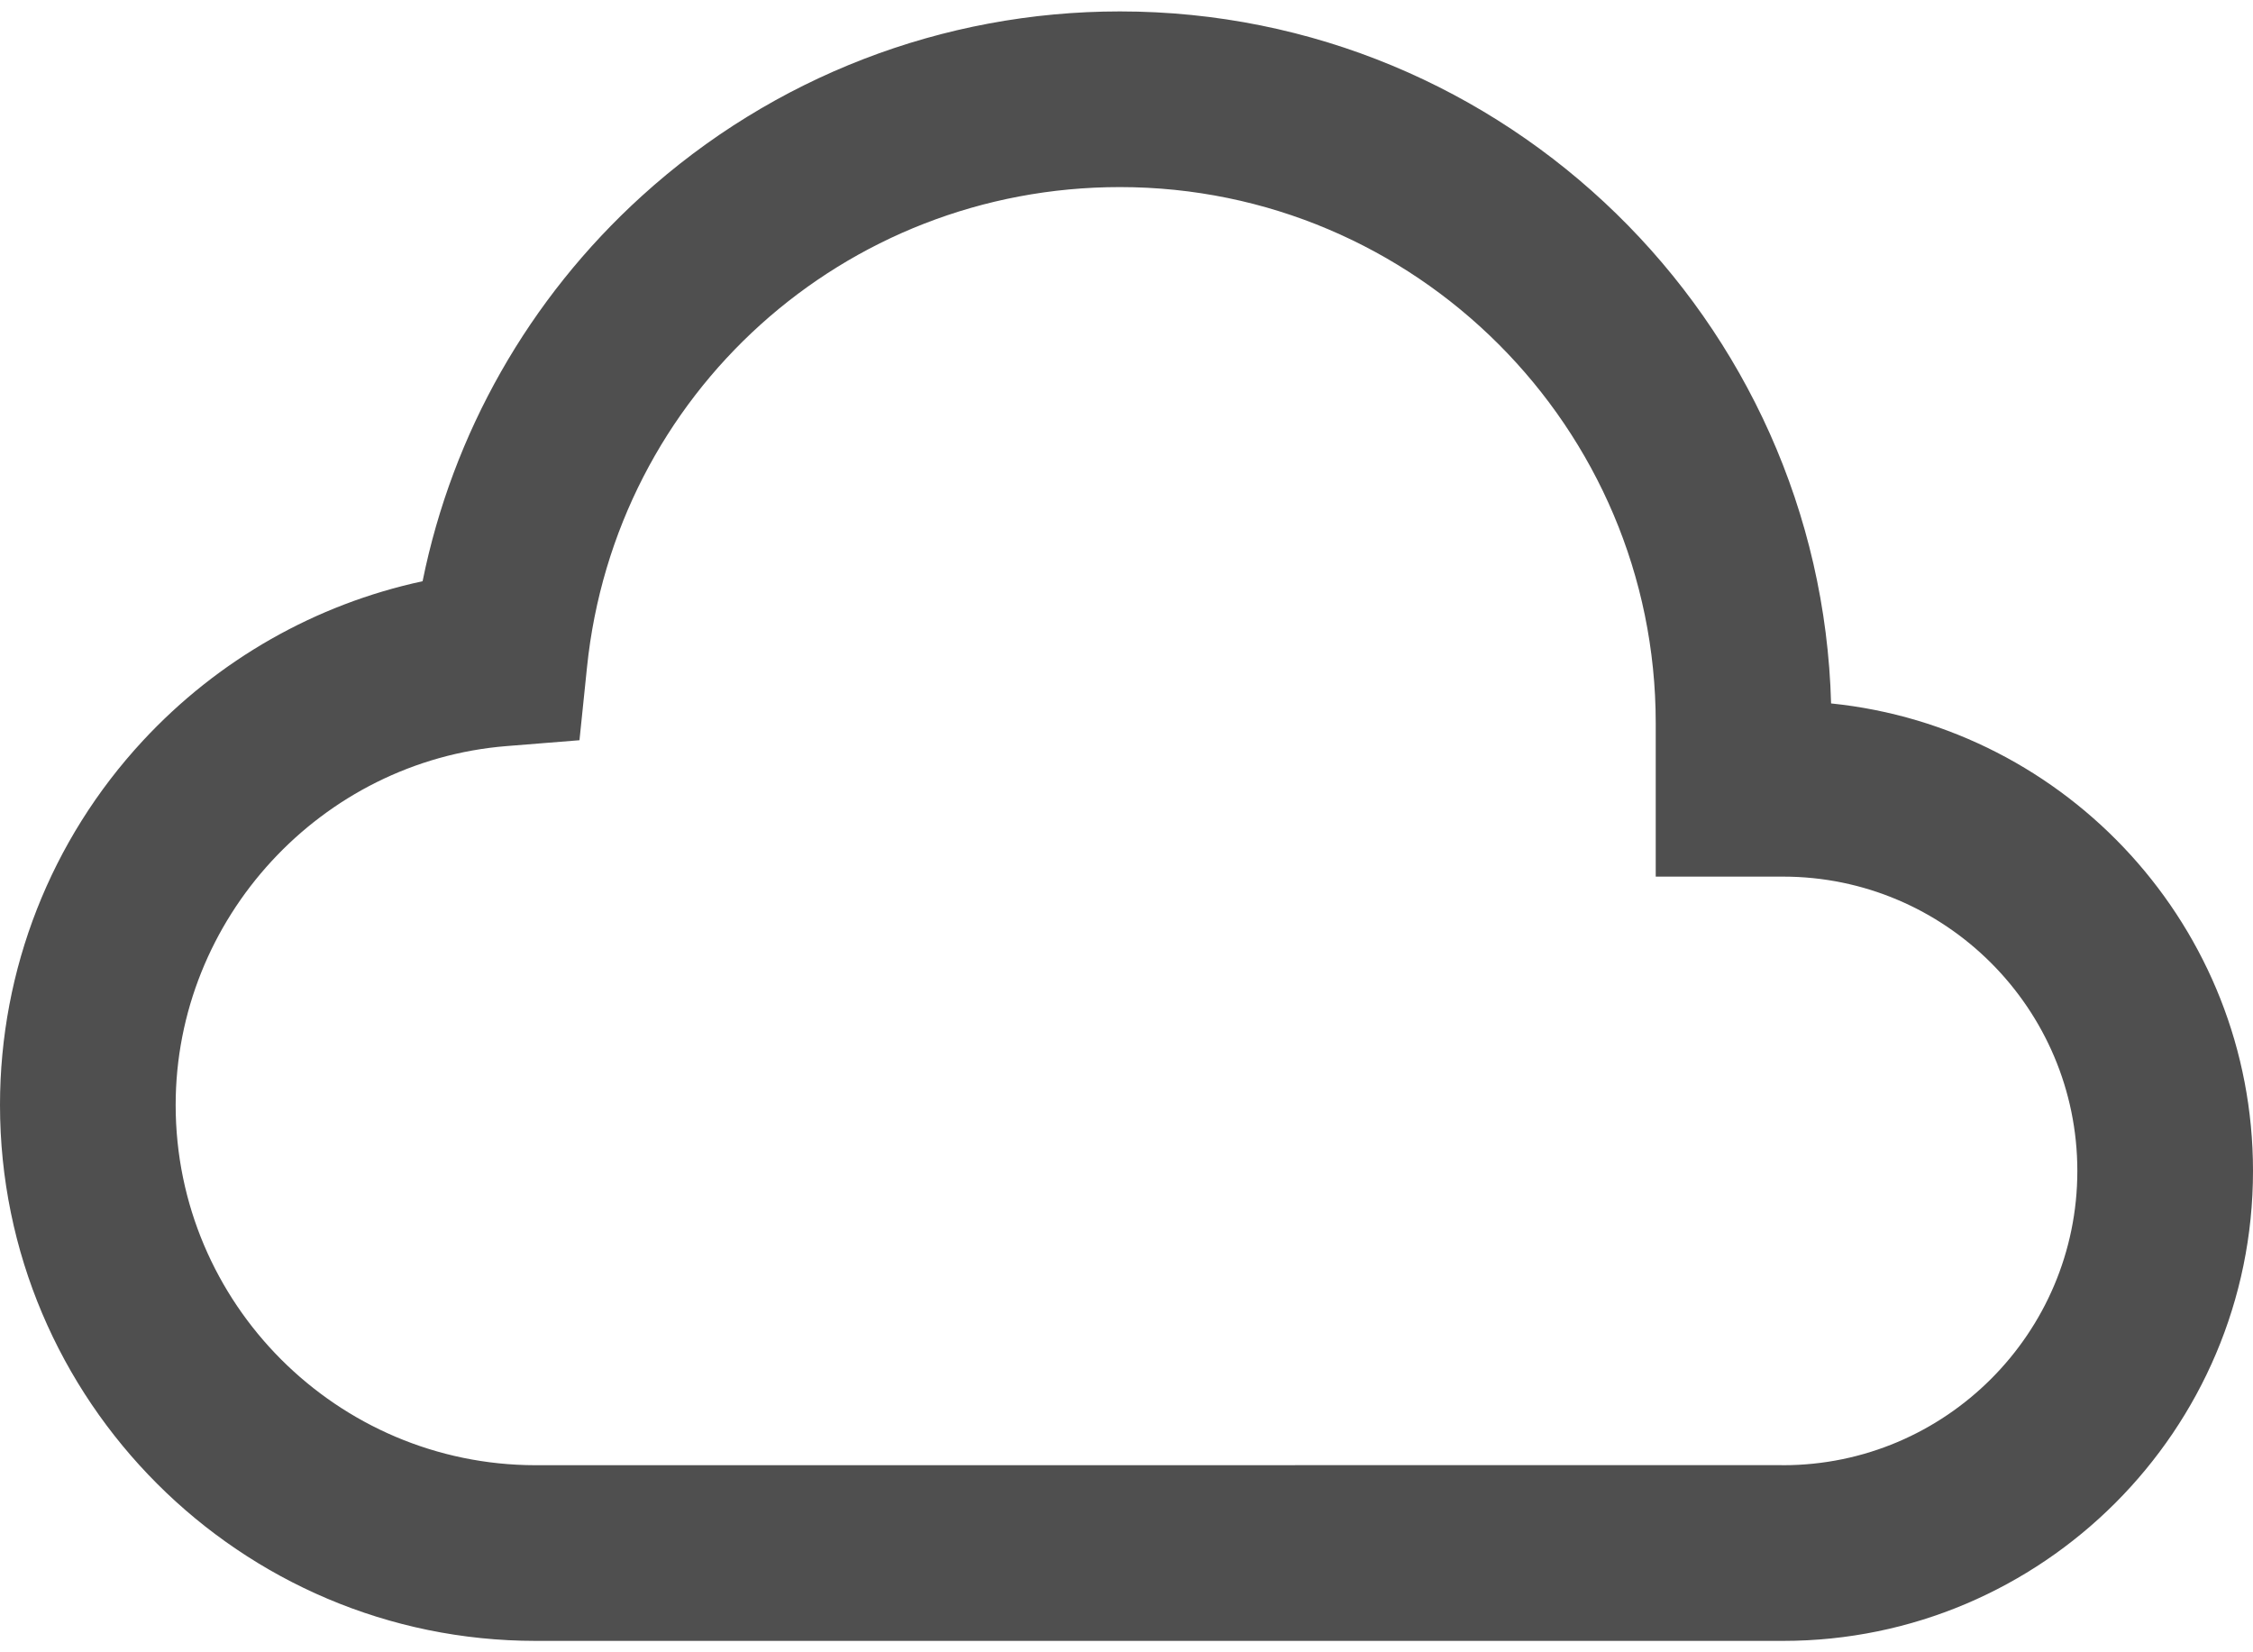 <svg width="30" height="22" viewBox="0 0 30 22" fill="none" xmlns="http://www.w3.org/2000/svg">
<path d="M24.382 9.366C24.244 4.262 20.049 0.152 14.912 0.152C12.553 0.152 10.291 1.025 8.546 2.61C7.041 3.976 6.025 5.772 5.627 7.739C4.205 8.045 2.907 8.78 1.902 9.863C0.676 11.186 0 12.908 0 14.713C0 18.647 3.201 21.848 7.134 21.848C7.144 21.848 7.153 21.848 7.16 21.848L23.705 21.848C23.717 21.848 23.73 21.848 23.743 21.848C27.193 21.848 30 19.041 30 15.591C30 12.356 27.534 9.687 24.382 9.366ZM23.744 19.509L23.712 19.508L7.15 19.509L7.128 19.509C4.487 19.505 2.339 17.355 2.339 14.713C2.339 12.231 4.275 10.132 6.745 9.934L7.716 9.856L7.816 8.887C8.19 5.241 11.241 2.491 14.912 2.491C18.846 2.491 22.047 5.692 22.047 9.626V11.672H23.743C25.903 11.672 27.661 13.43 27.661 15.591C27.661 17.751 25.904 19.508 23.744 19.509Z" fill="#4F4F4F"/>
</svg>
